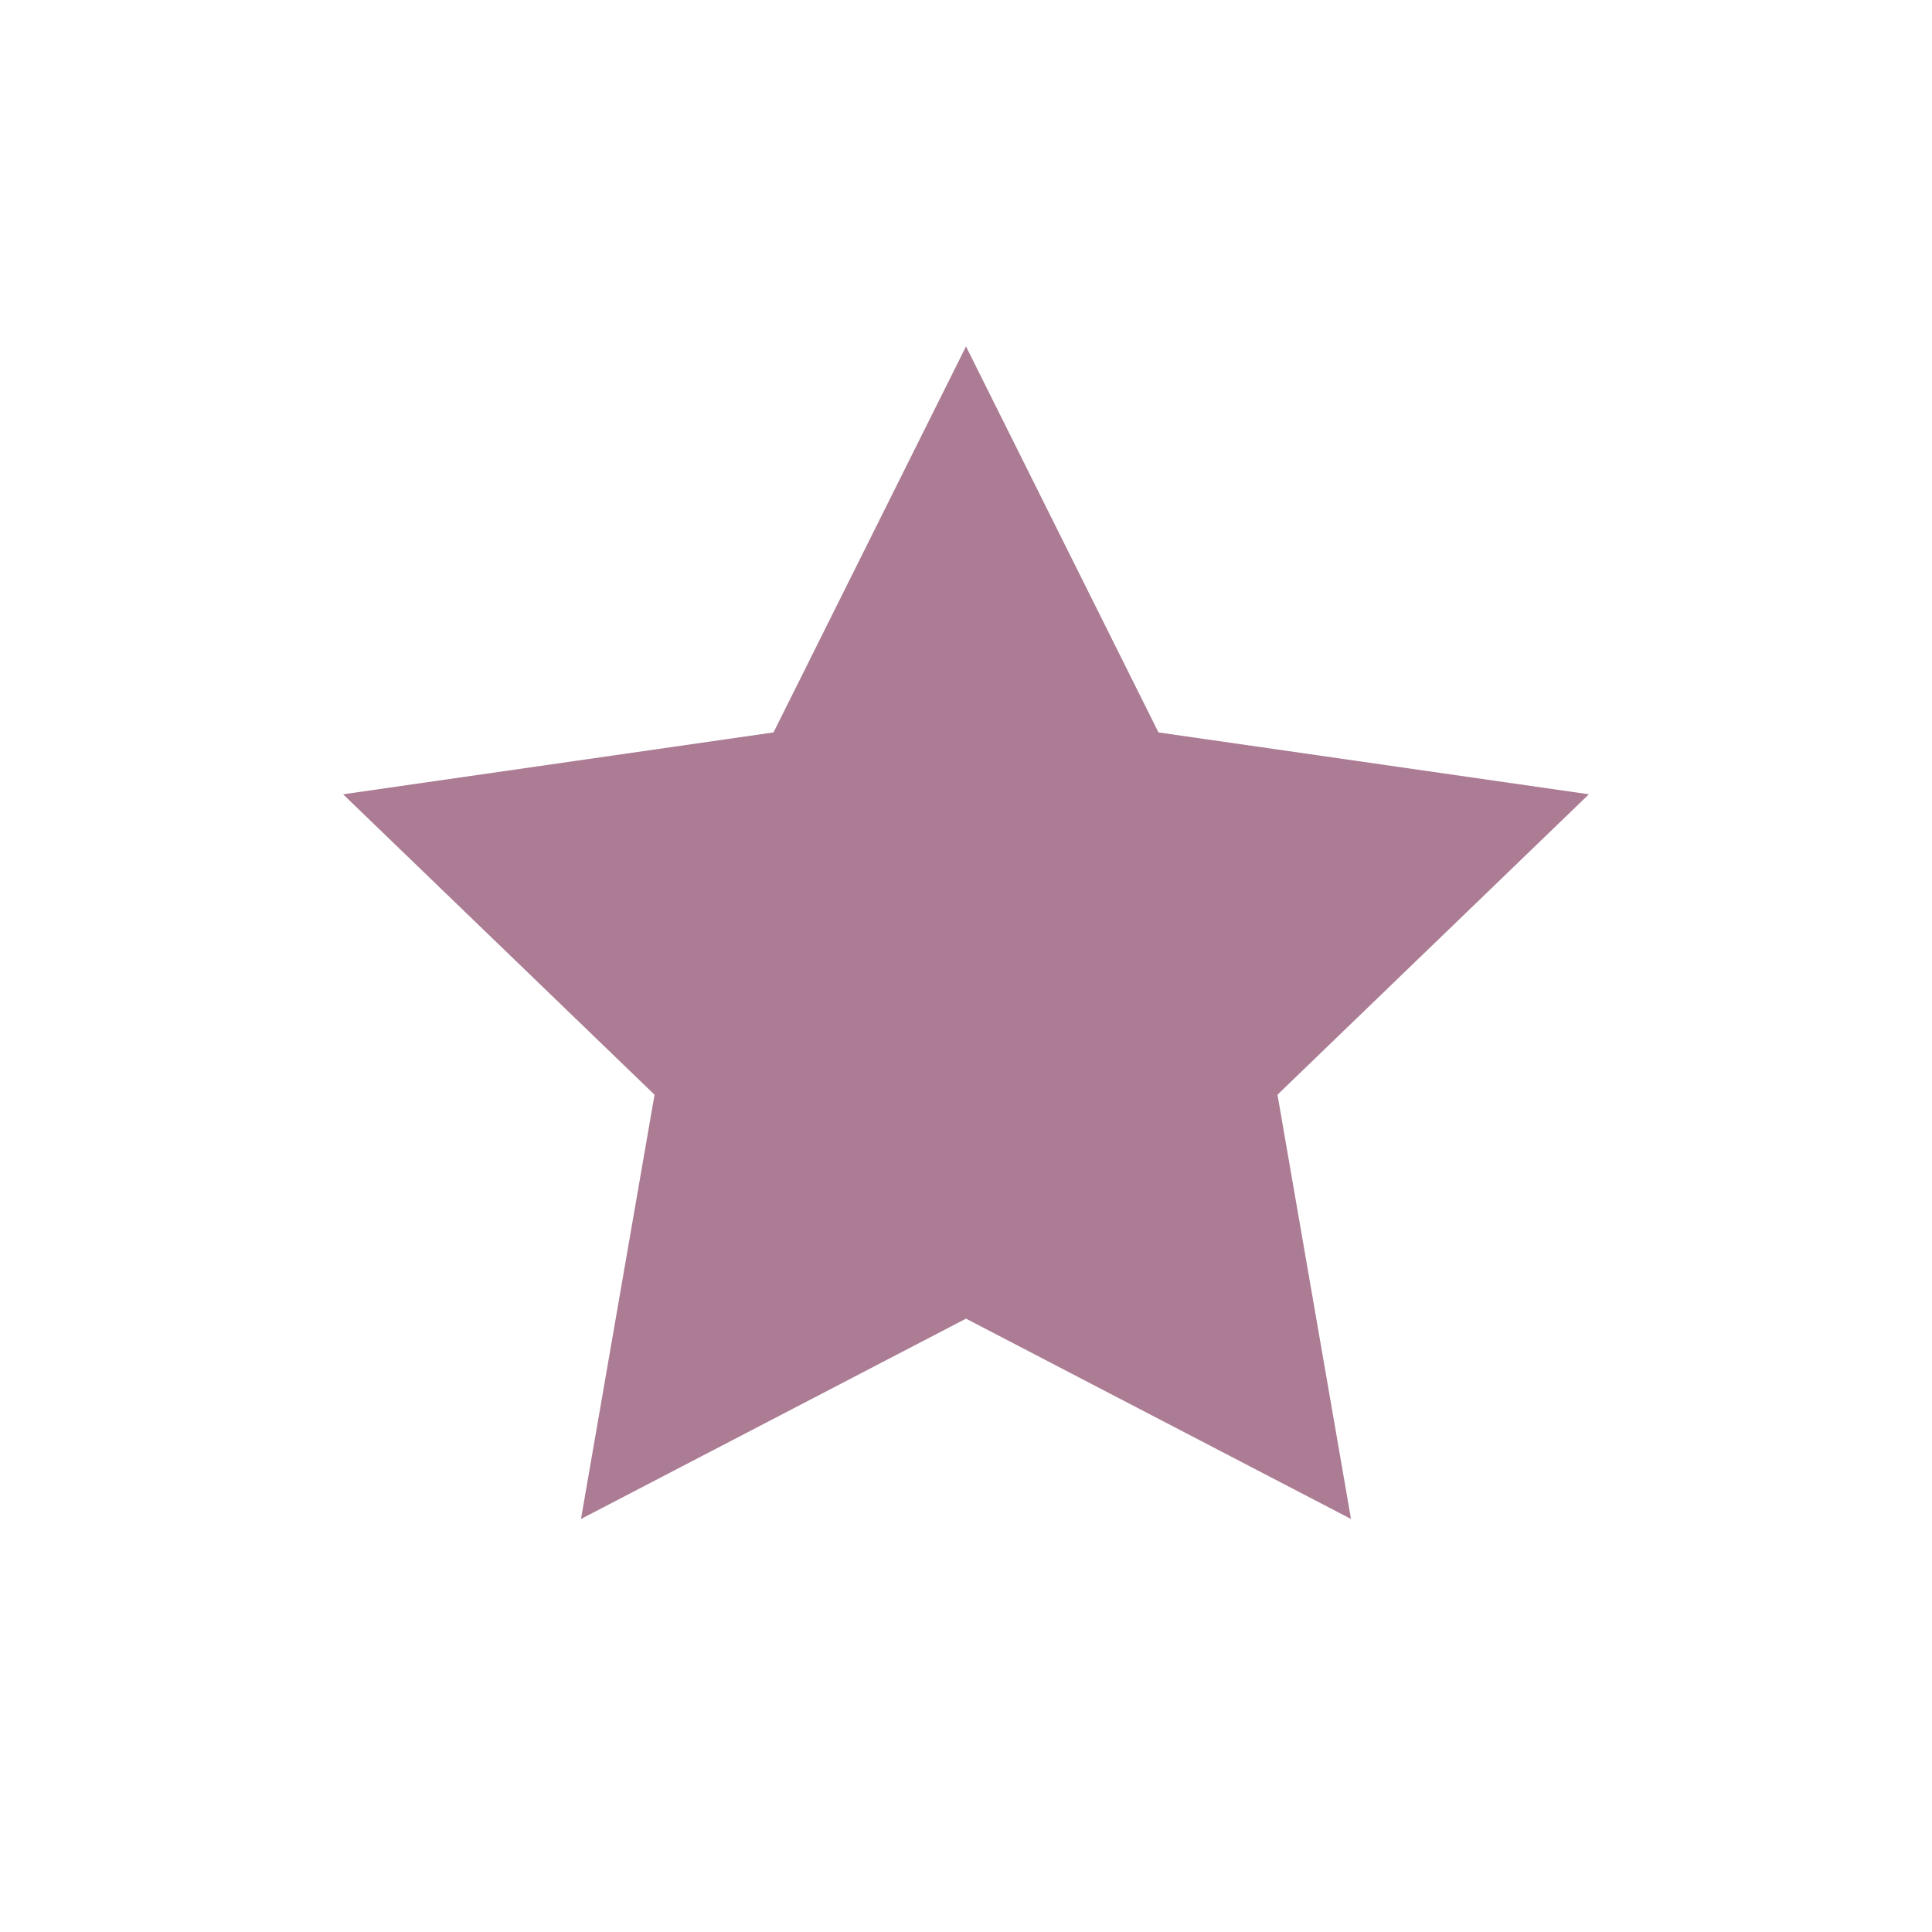 <svg width="32" height="32" viewBox="0 0 32 32" fill="#AB7C94" xmlns="http://www.w3.org/2000/svg">
<path fill-rule="evenodd" clip-rule="evenodd" d="M16 5.738L12.812 12.131L5.683 13.156L10.841 18.132L9.623 25.159L16 21.841L22.377 25.159L21.159 18.132L26.317 13.156L19.188 12.131L16 5.738Z" fill="#AB7C94"/>
</svg>
